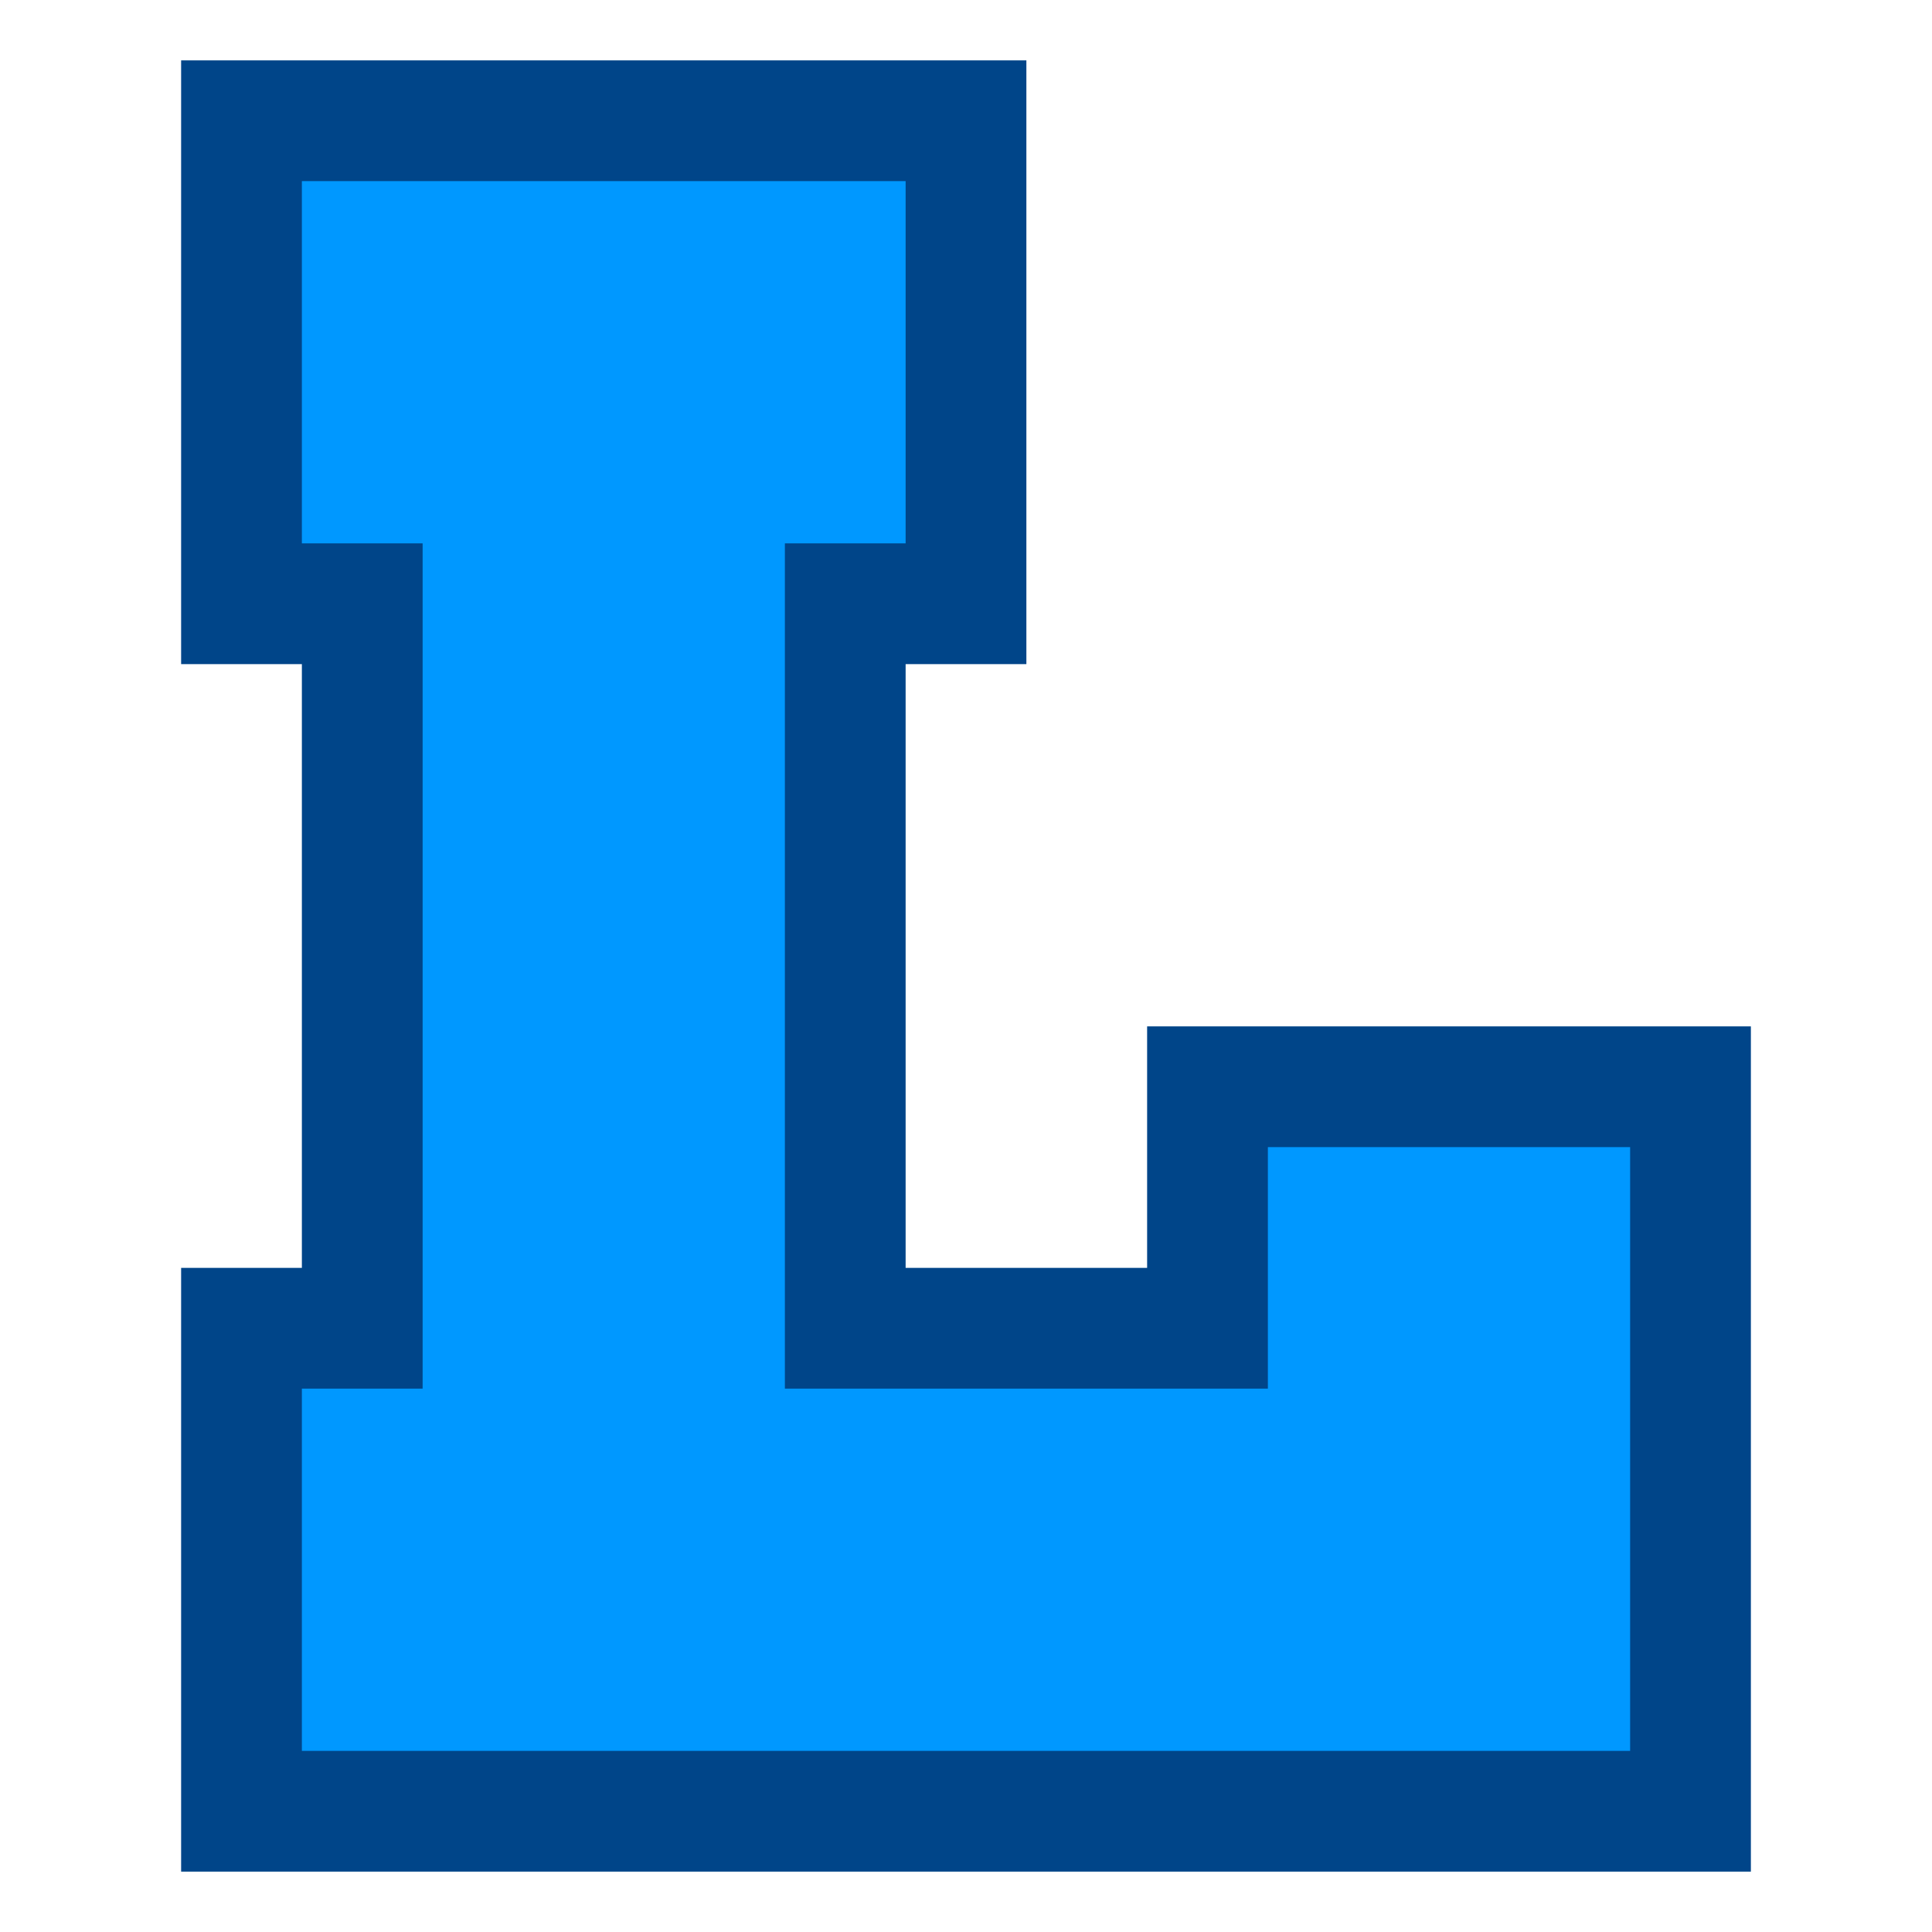 <svg xmlns="http://www.w3.org/2000/svg" x="0%" y="0%" viewBox="0 0 16 16" xml:space="preserve"><path fill="#0098FF" stroke="#004589" stroke-linecap="square" d="M2 1h6v4H7v6h3V9h4v6H2v-4h1V5H2V1z"/></svg>